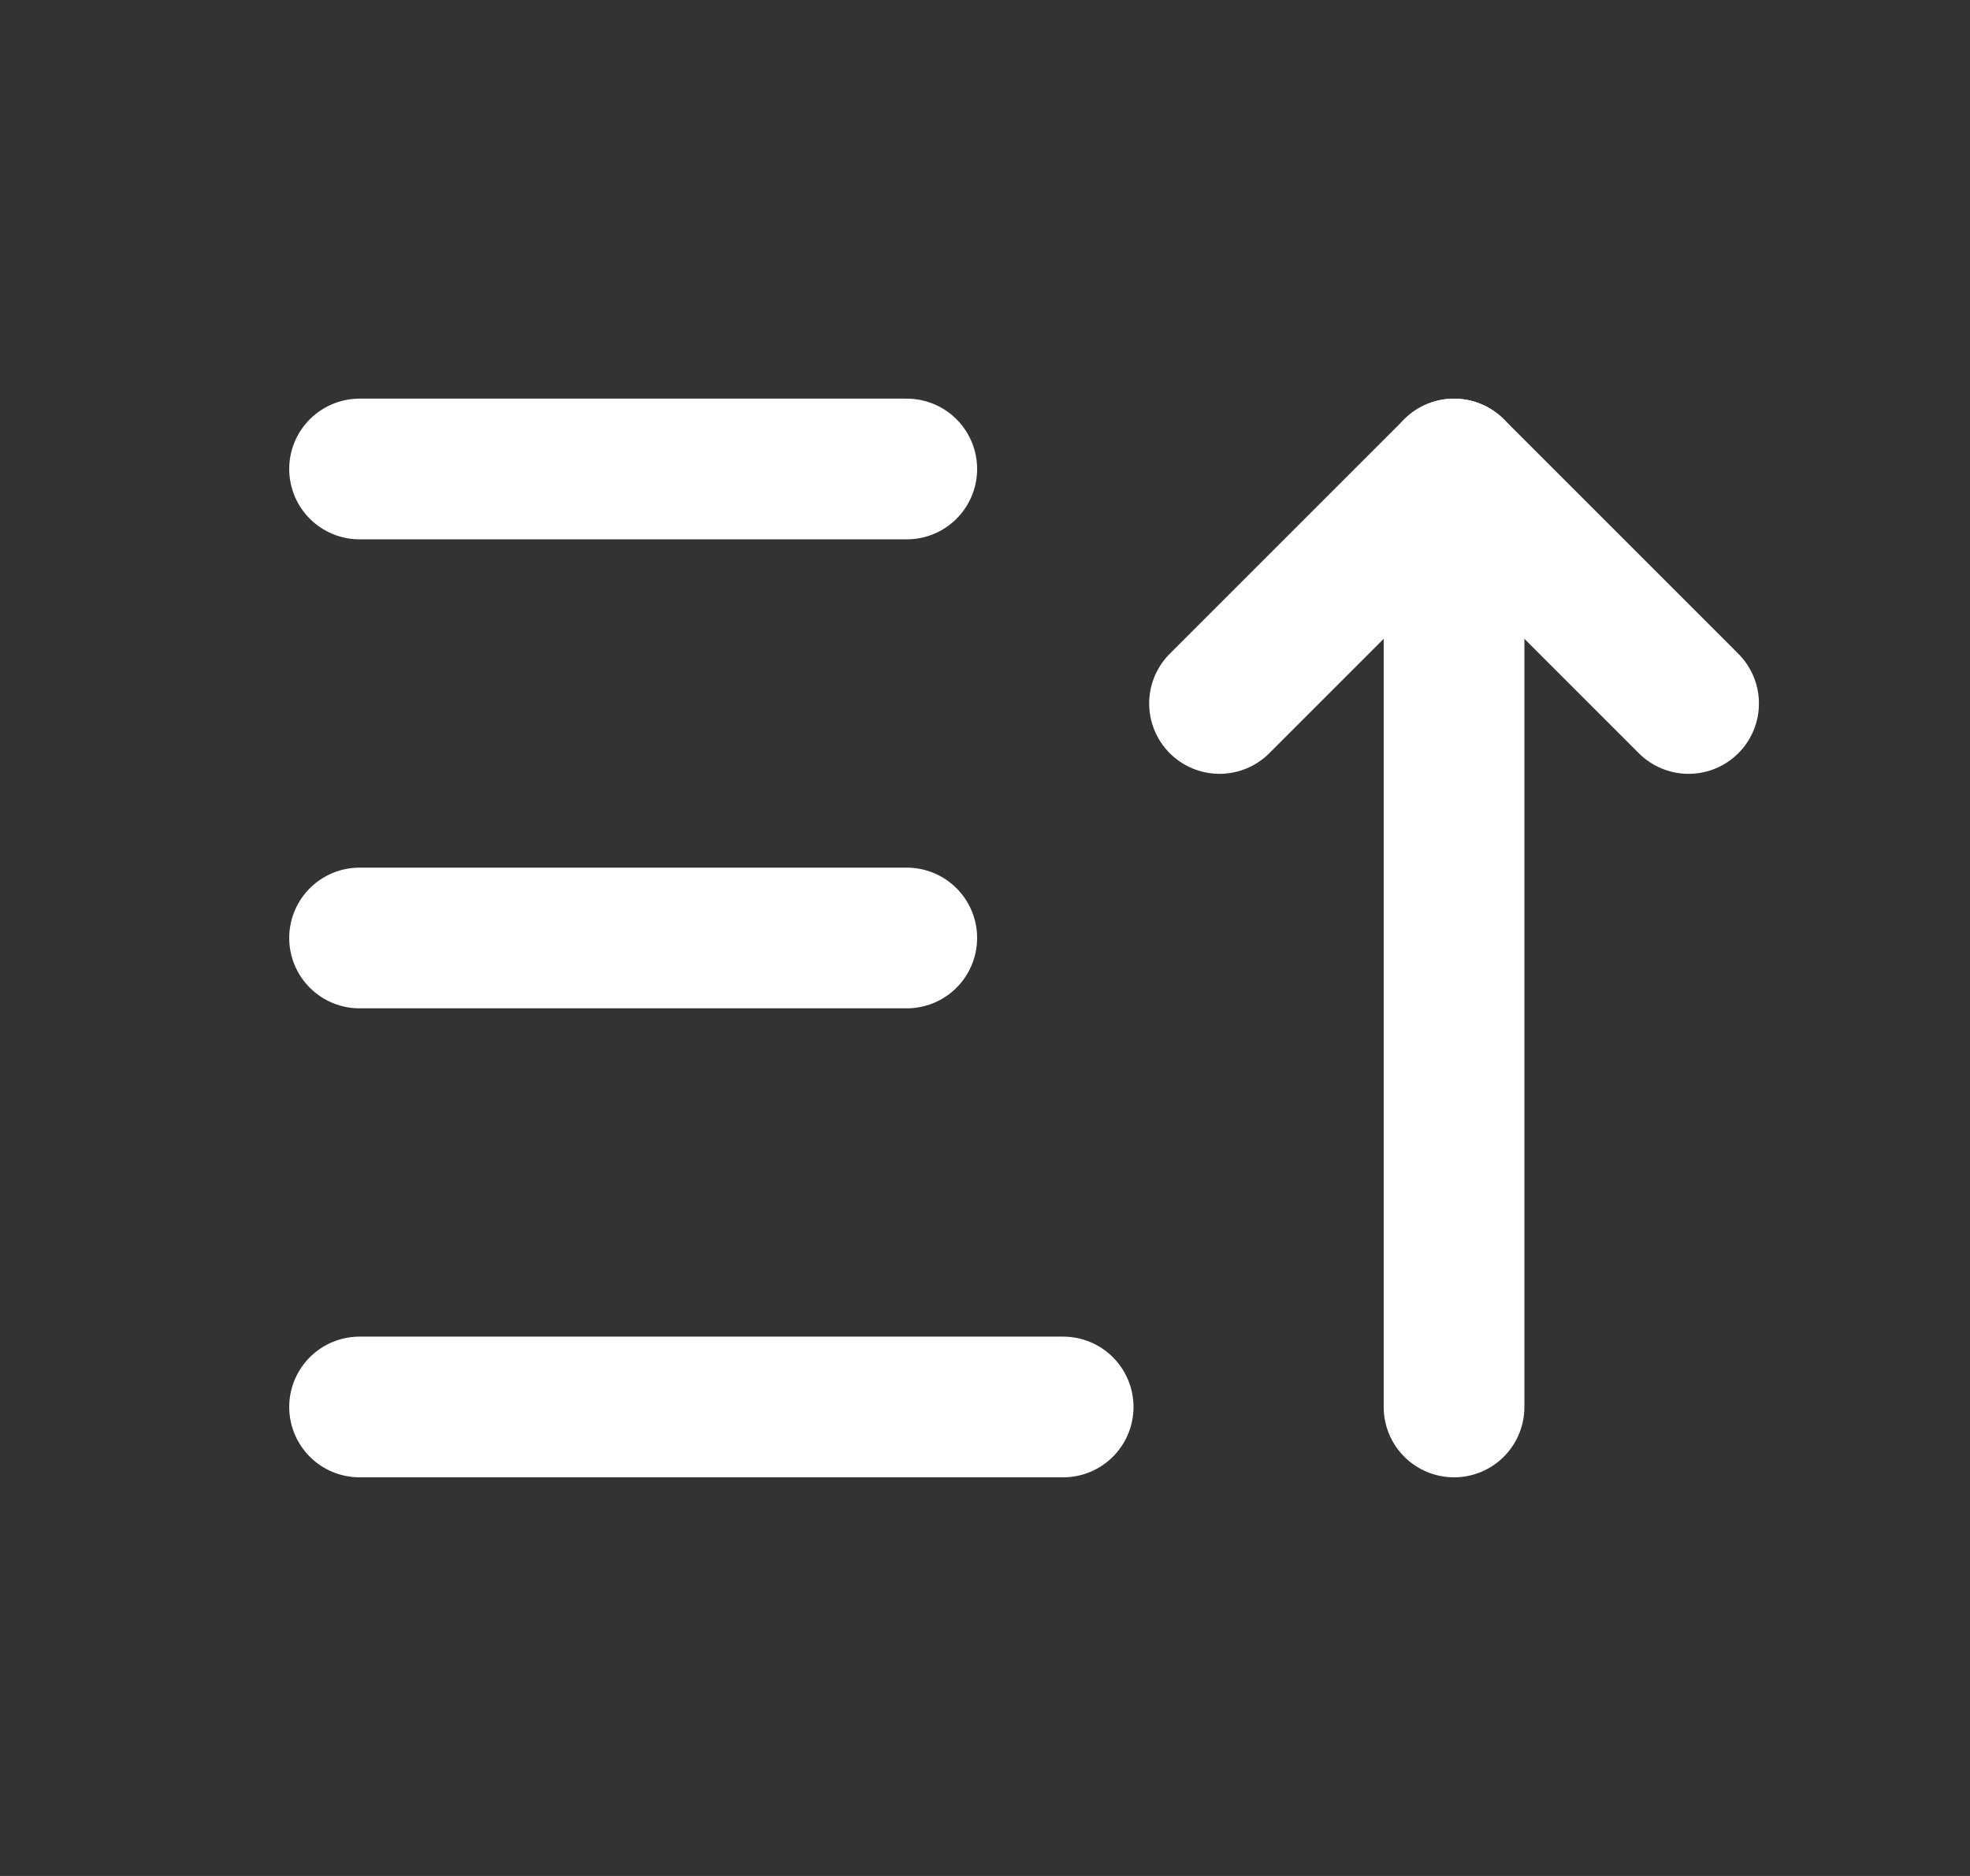 <svg width="21" height="20" viewBox="0 0 21 20" fill="none" xmlns="http://www.w3.org/2000/svg">
<rect x="0" y="0" width="21" height="20" fill="#333333" stroke="none"/>
<g clip-path="url(#clip0_2037_12319)">
<path d="M3.833 5H9.666" stroke="white" stroke-width="1.5" stroke-linecap="round" stroke-linejoin="round"/>
<path d="M3.833 10H9.666" stroke="white" stroke-width="1.5" stroke-linecap="round" stroke-linejoin="round"/>
<path d="M3.833 15H11.333" stroke="white" stroke-width="1.5" stroke-linecap="round" stroke-linejoin="round"/>
<path d="M13 7.5L15.5 5L18 7.5" stroke="white" stroke-width="1.5" stroke-linecap="round" stroke-linejoin="round"/>
<path d="M15.5 5V15" stroke="white" stroke-width="1.5" stroke-linecap="round" stroke-linejoin="round"/>
</g>
<defs>
<clipPath id="clip0_2037_12319">
<rect width="20" height="20" fill="white" transform="translate(0.5)"/>
</clipPath>
</defs>
</svg>
